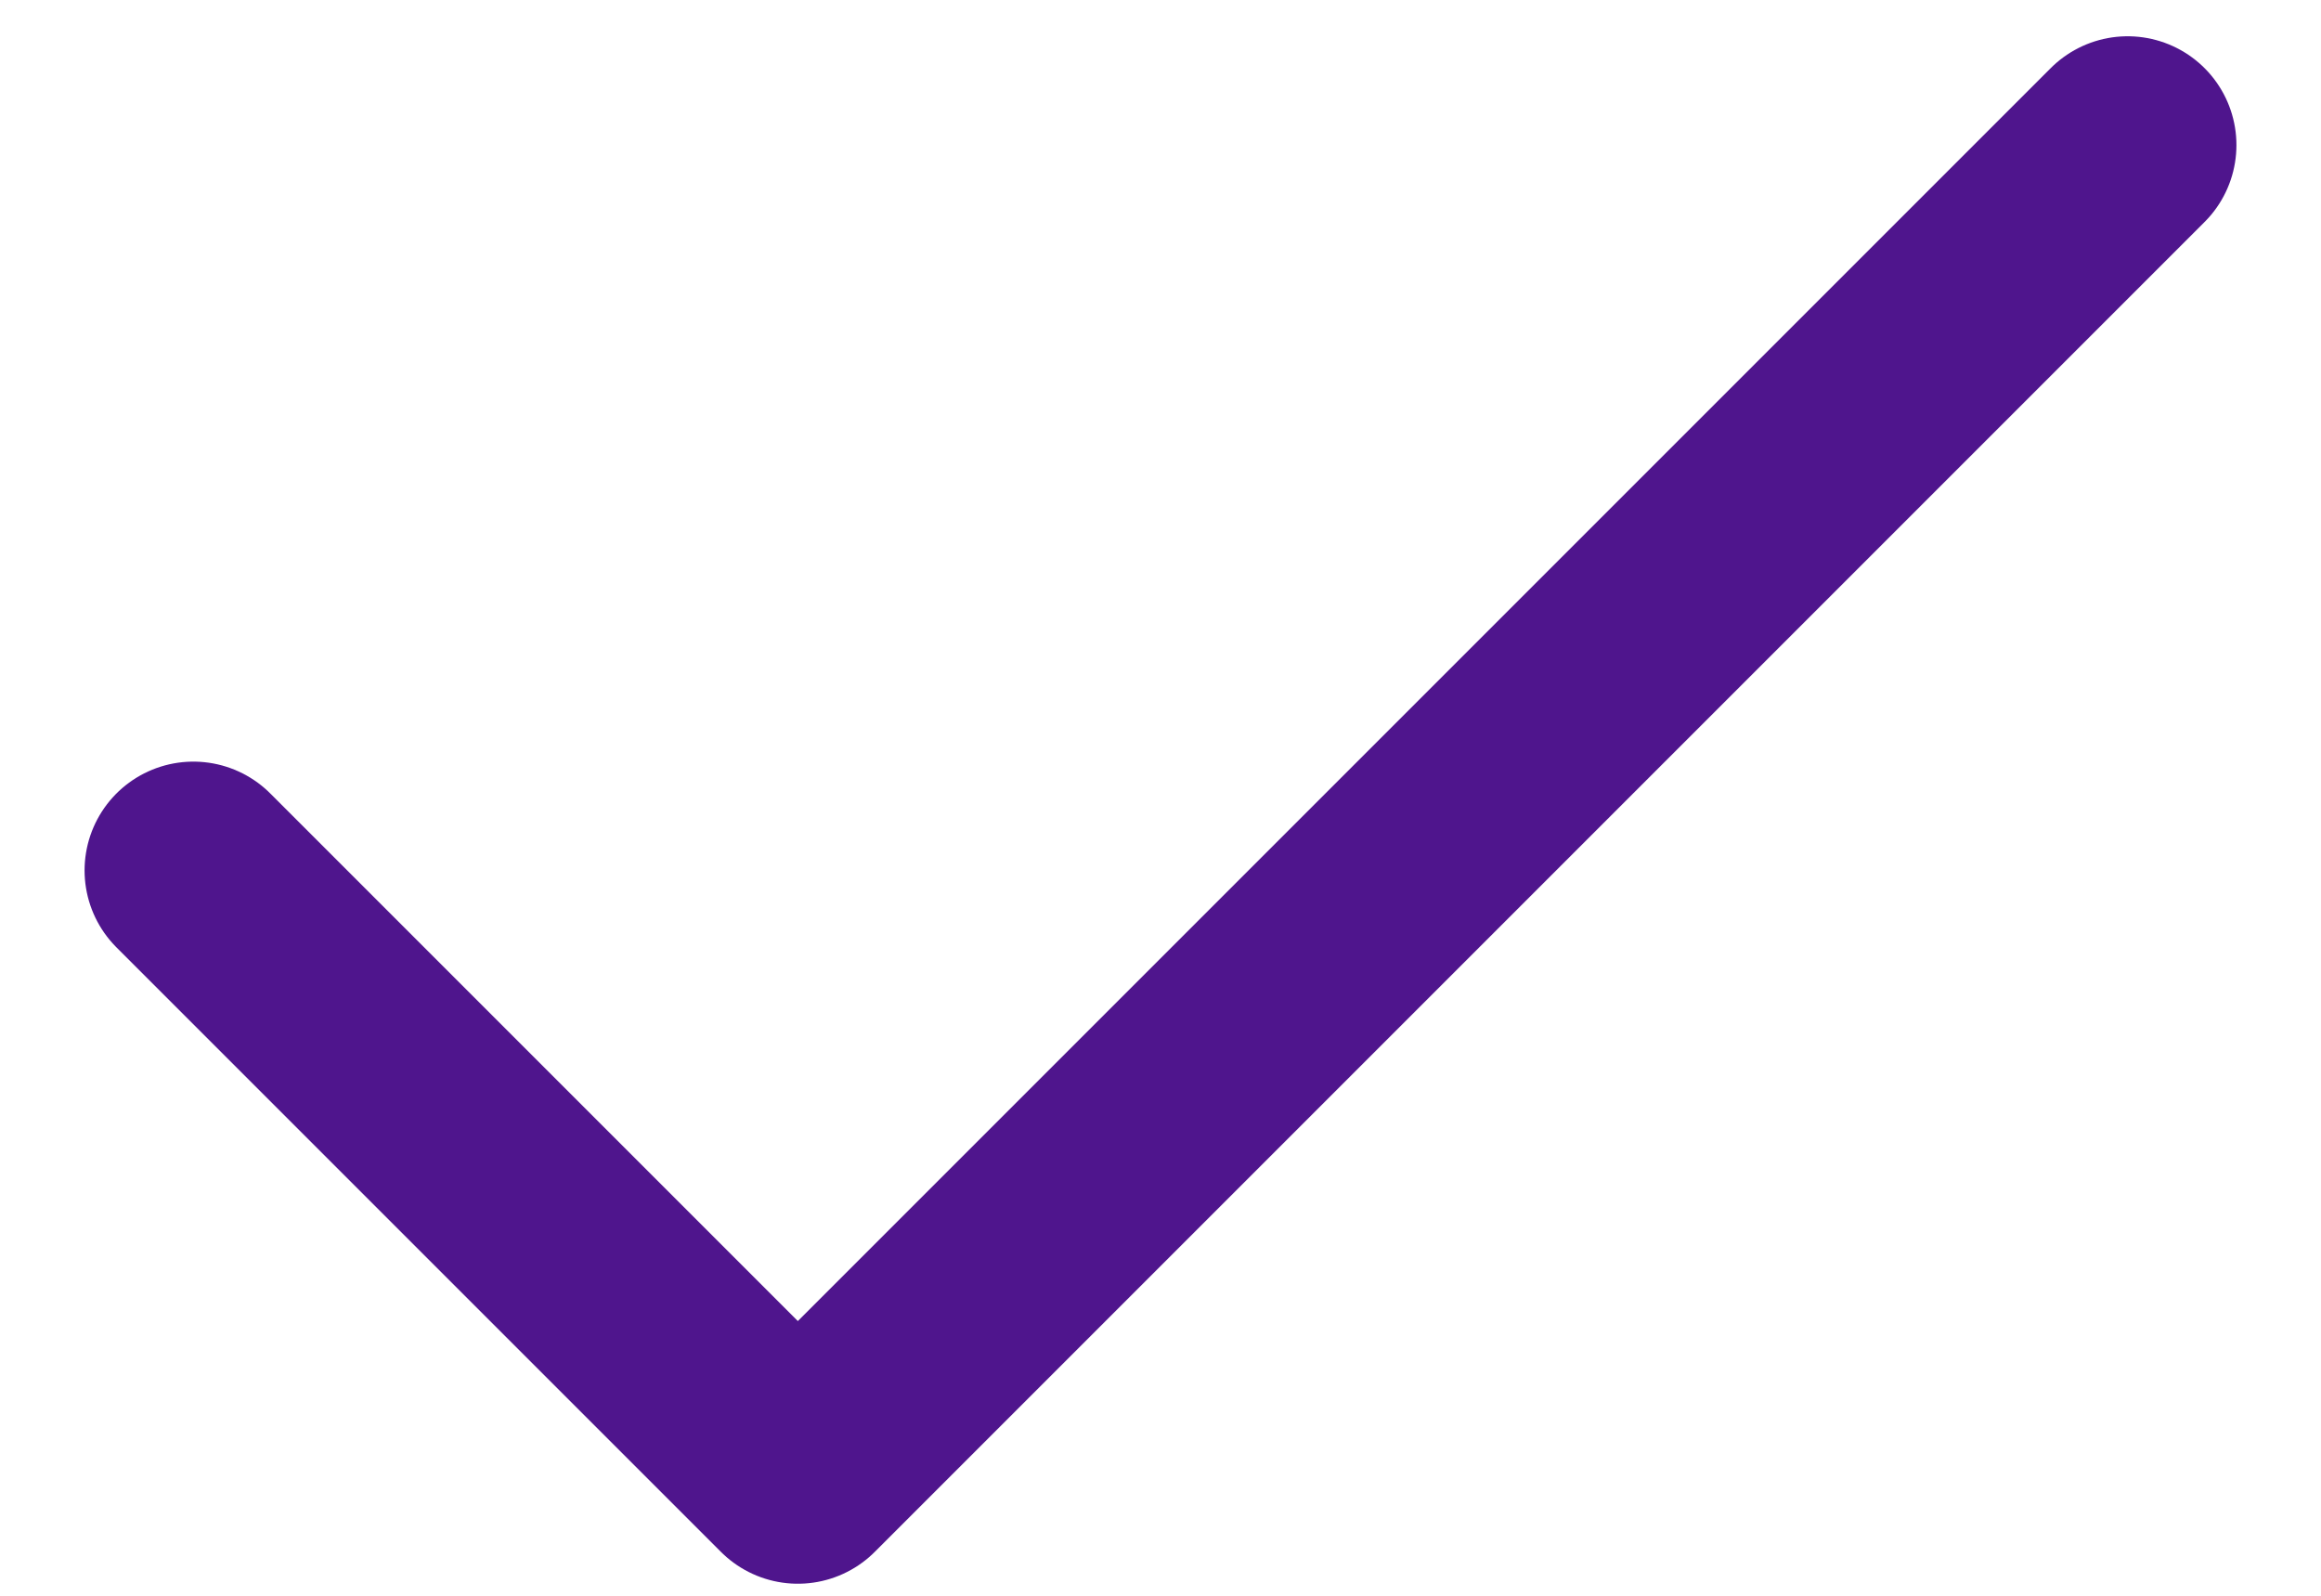 <svg width="16" height="11" viewBox="0 0 16 11" fill="none" xmlns="http://www.w3.org/2000/svg">
<path d="M14.667 1L5.5 10.167L1.333 6" stroke="#4F158D" stroke-width="1.5" stroke-linecap="round" stroke-linejoin="round"/>
</svg>
